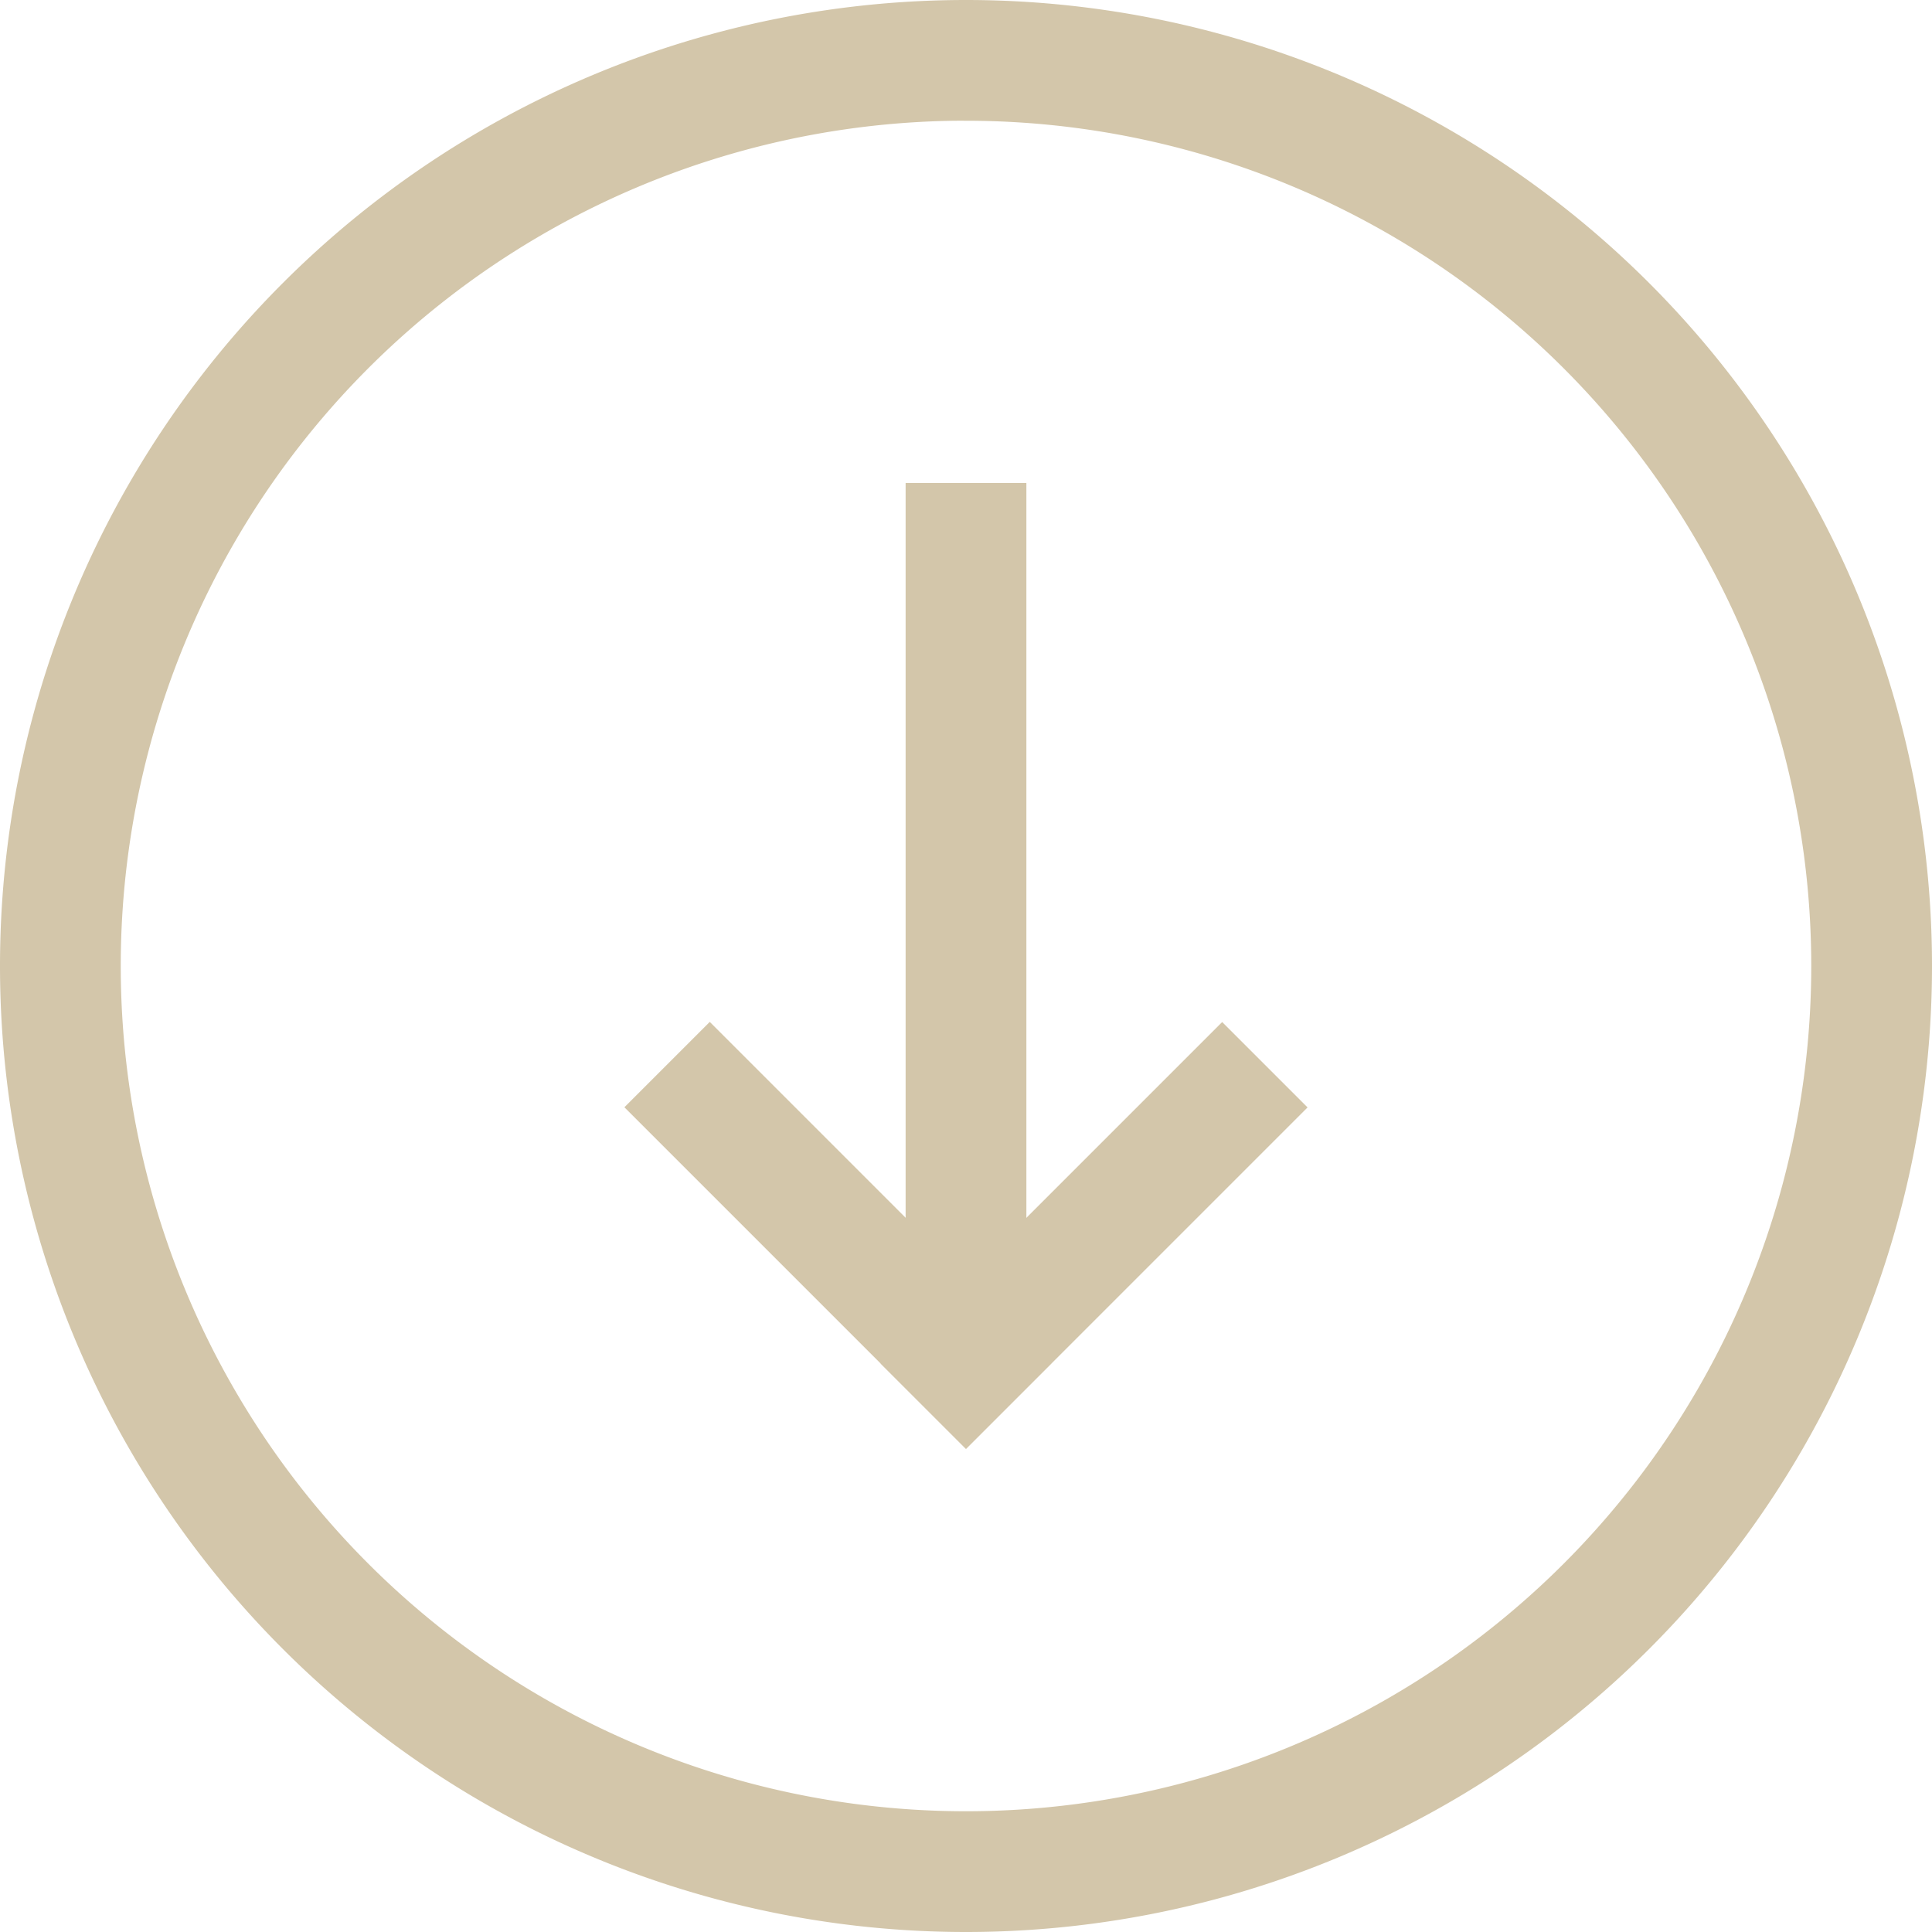 <svg width="16" height="16" version="1.1" xmlns="http://www.w3.org/2000/svg">
 <path d="m8 0a8 8 0 0 0-8 8 8 8 0 0 0 8 8 8 8 0 0 0 8-8 8 8 0 0 0-8-8zm-0.094 1a7 7 0 0 1 0.094 0 7 7 0 0 1 7 7 7 7 0 0 1-7 7 7 7 0 0 1-7-7 7 7 0 0 1 6.906-7z" fill="#D3C6AA" stroke-linecap="round" stroke-linejoin="round" stroke-width="2"/>
 <rect transform="rotate(-45)" x="-2.828" y="13.142" width="4" height="1" fill="#D3C6AA" stop-color="#000000" stroke-linecap="round" stroke-linejoin="round" stroke-width="3" style="paint-order:fill markers stroke"/>
 <rect transform="matrix(-.707 -.707 -.707 .707 0 0)" x="-14.142" y="1.828" width="4" height="1" fill="#D3C6AA" stop-color="#000000" stroke-linecap="round" stroke-linejoin="round" stroke-width="3" style="paint-order:fill markers stroke"/>
 <rect x="7.5" y="4" width="1" height="7" fill="#D3C6AA" stop-color="#000000" stroke-linecap="round" stroke-linejoin="round" stroke-width="3" style="paint-order:fill markers stroke"/>
</svg>
